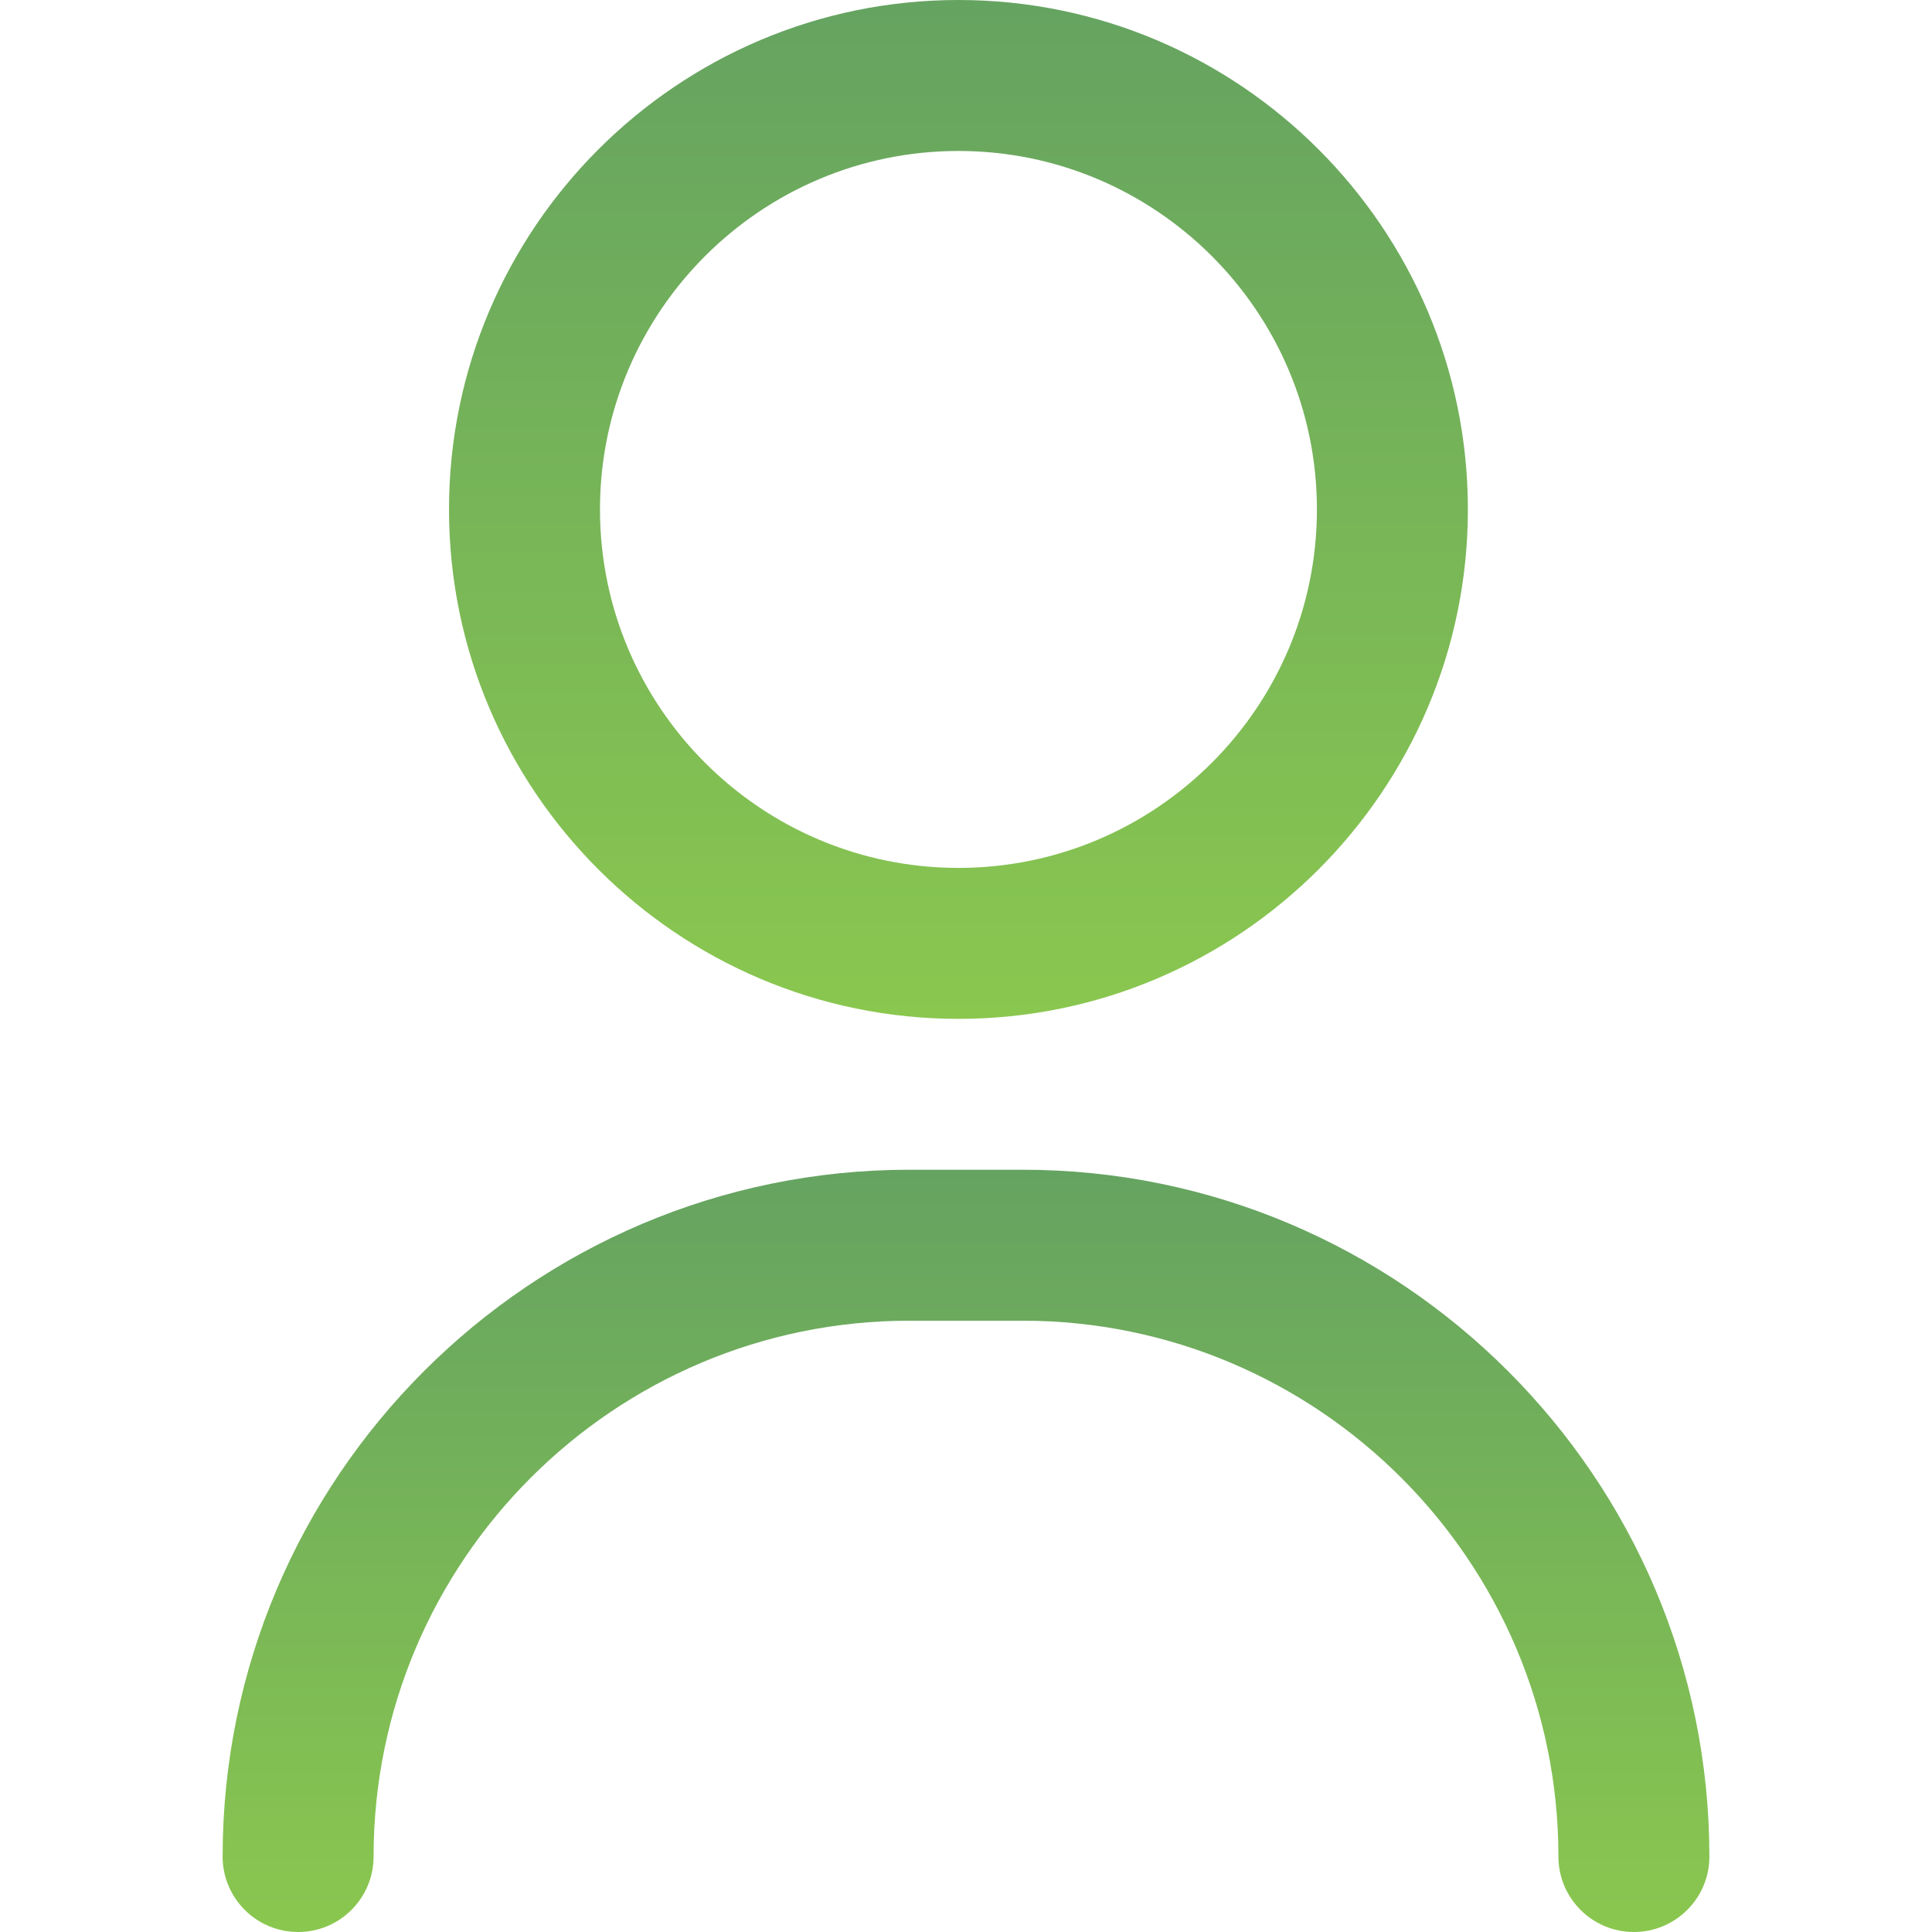 <svg width="22" height="22" viewBox="0 0 22 22" fill="none" xmlns="http://www.w3.org/2000/svg"><path d="M18.605 22C18.131 22 17.746 21.615 17.746 21.141 17.746 17.776 15.009 15.039 11.645 15.039H10.355C6.991 15.039 4.254 17.776 4.254 21.141 4.254 21.615 3.869 22 3.395 22 2.92 22 2.535 21.615 2.535 21.141 2.535 16.828 6.043 13.32 10.355 13.32H11.645C15.957 13.32 19.465 16.828 19.465 21.141 19.465 21.615 19.08 22 18.605 22z" fill="url(#paint0_linear)"/><path d="M10.914 11.602C7.716 11.602 5.113 8.999 5.113 5.801 5.113 2.602 7.716.0 10.914.0 14.113.0 16.715 2.602 16.715 5.801 16.715 8.999 14.113 11.602 10.914 11.602zm0-9.883C8.663 1.719 6.832 3.55 6.832 5.801 6.832 8.052 8.663 9.883 10.914 9.883 13.165 9.883 14.996 8.052 14.996 5.801 14.996 3.55 13.165 1.719 10.914 1.719z" fill="url(#paint1_linear)"/><defs><linearGradient id="paint0_linear" x1="11" y1="13.32" x2="11" y2="22" gradientUnits="userSpaceOnUse"><stop stop-color="#65a361"/><stop offset="1" stop-color="#8ac74f"/></linearGradient><linearGradient id="paint1_linear" x1="10.914" y1="0" x2="10.914" y2="11.602" gradientUnits="userSpaceOnUse"><stop stop-color="#65a361"/><stop offset="1" stop-color="#8ac74f"/></linearGradient></defs></svg>